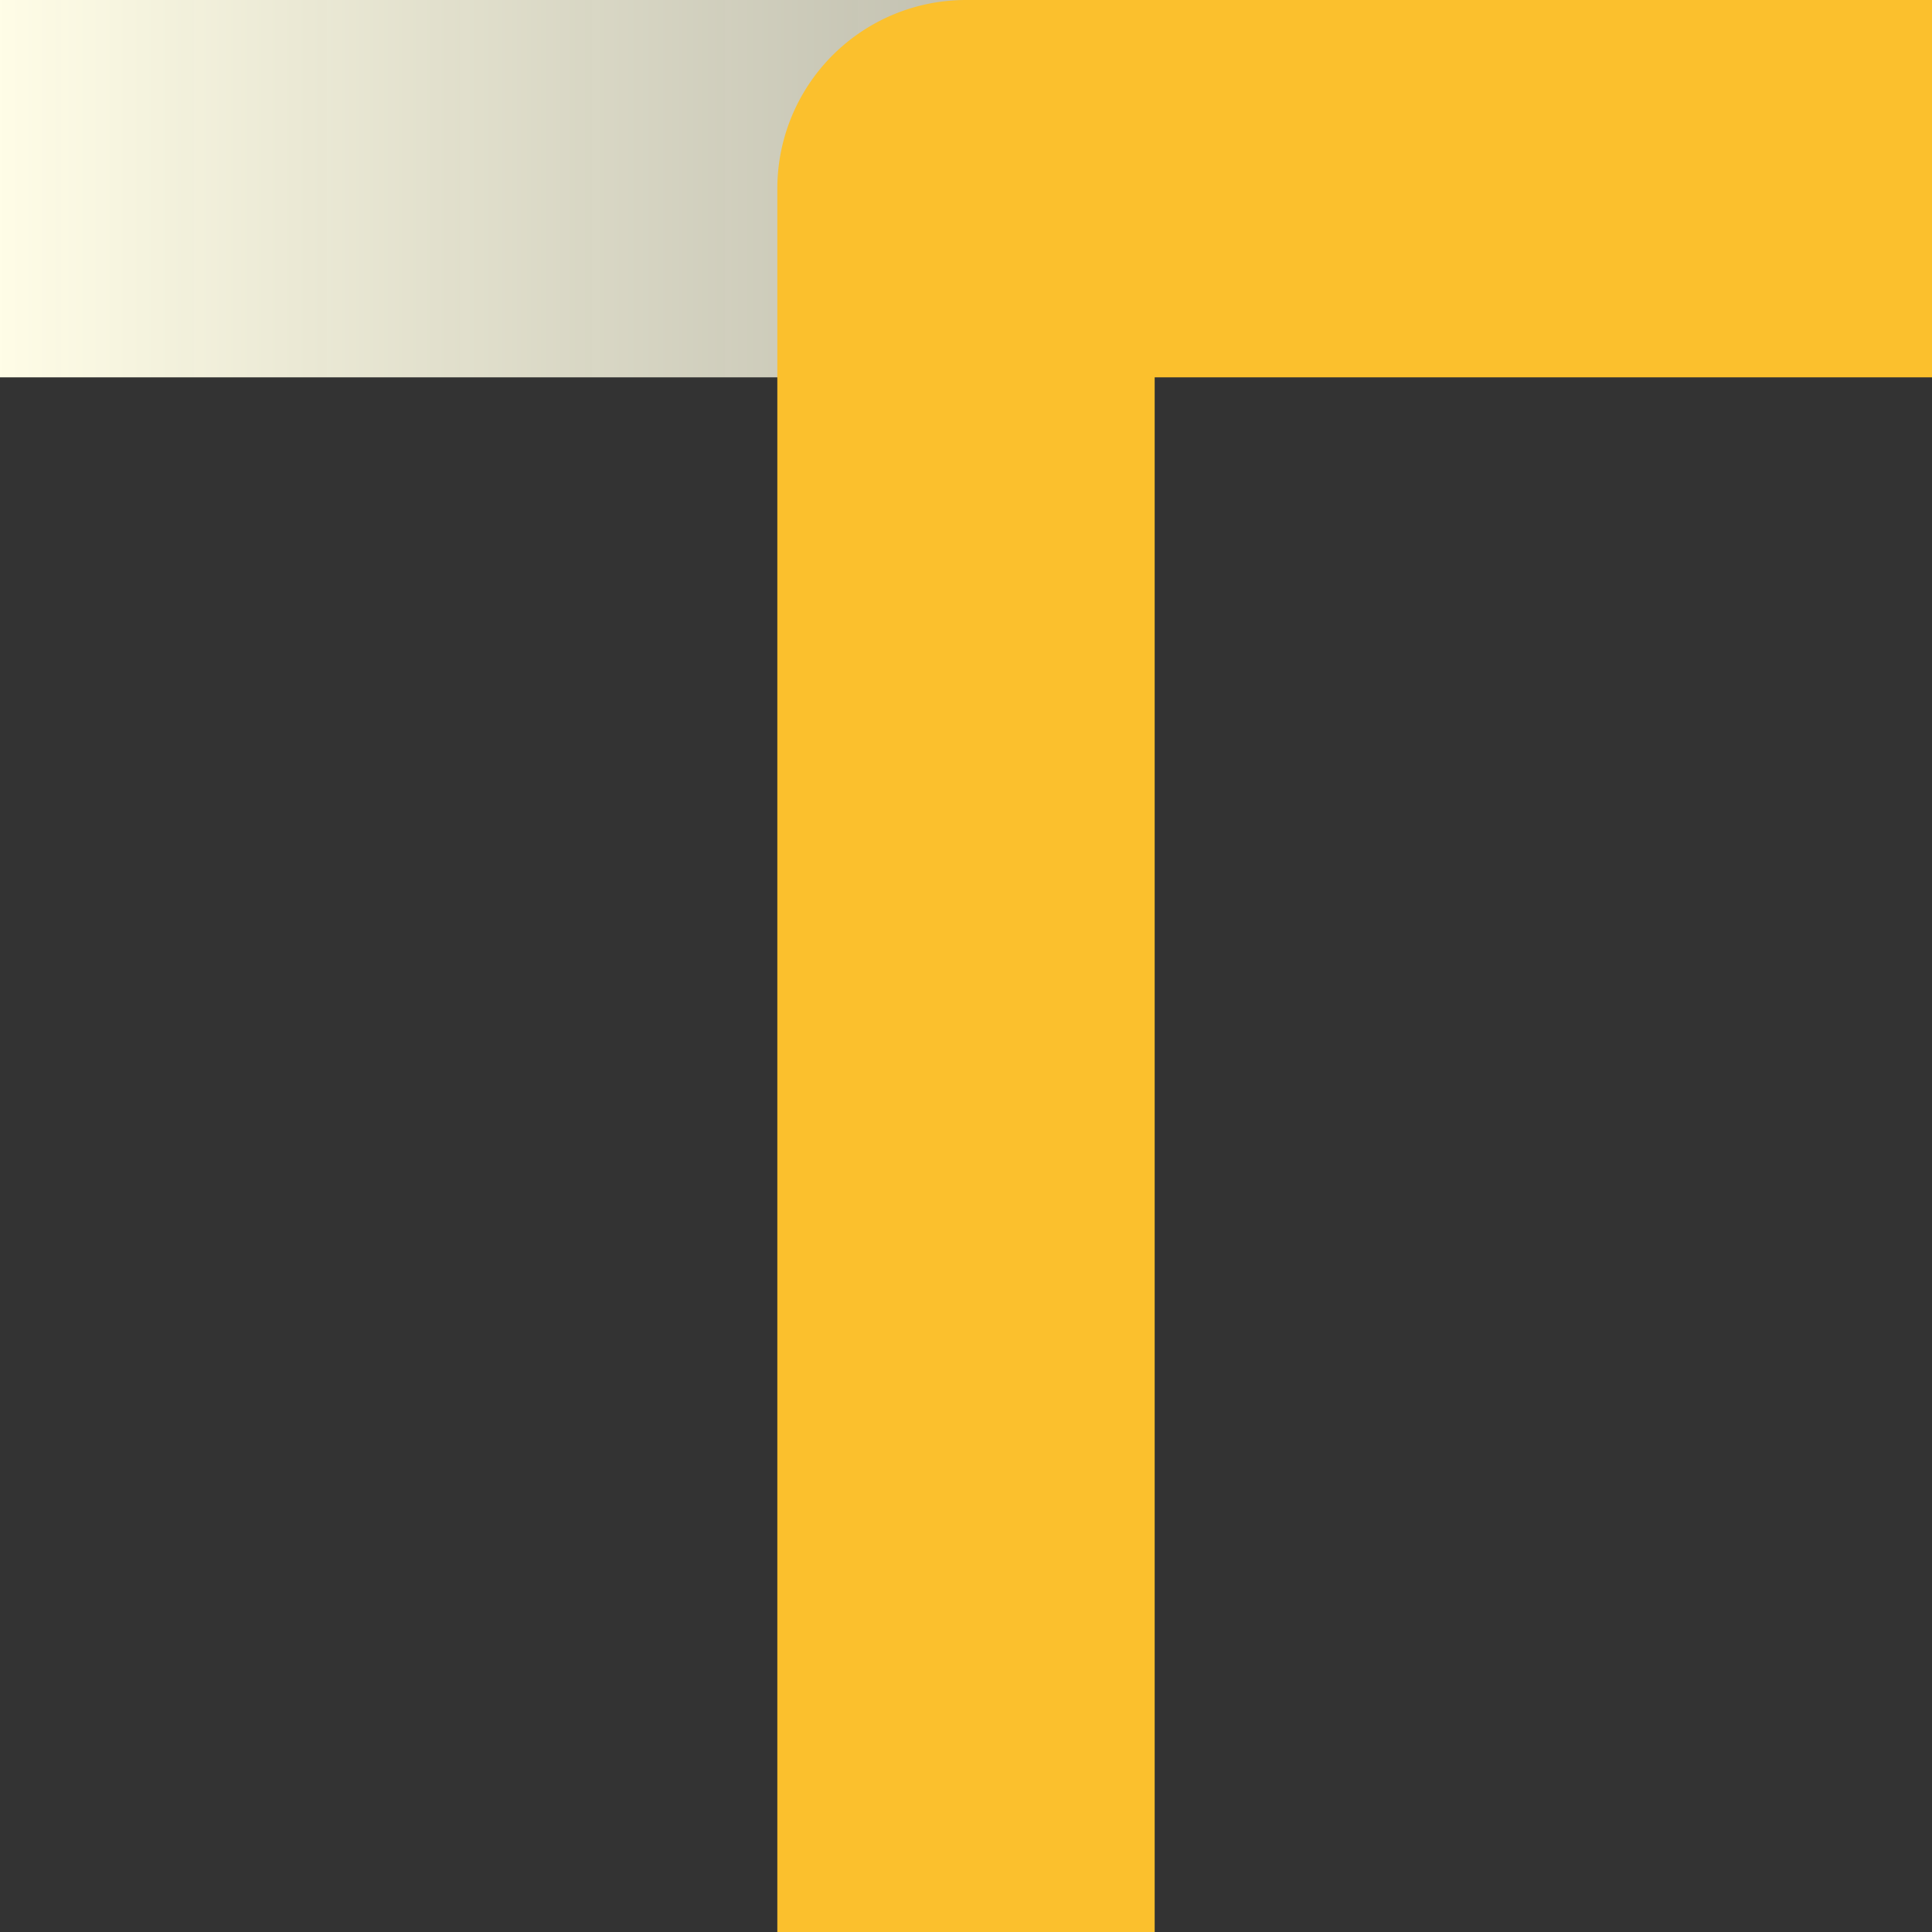 <?xml version="1.0" encoding="UTF-8" standalone="no"?>
<!-- Created with Inkscape (http://www.inkscape.org/) -->

<svg
   width="1024"
   height="1024"
   viewBox="0 0 270.933 270.933"
   version="1.1"
   id="svg5"
   inkscape:version="1.1 (c68e22c387, 2021-05-23)"
   sodipodi:docname="logo.svg"
   inkscape:export-filename="C:\Projects\trail\docs\imgs\logo.png"
   inkscape:export-xdpi="96"
   inkscape:export-ydpi="96"
   xmlns:inkscape="http://www.inkscape.org/namespaces/inkscape"
   xmlns:sodipodi="http://sodipodi.sourceforge.net/DTD/sodipodi-0.dtd"
   xmlns:xlink="http://www.w3.org/1999/xlink"
   xmlns="http://www.w3.org/2000/svg"
   xmlns:svg="http://www.w3.org/2000/svg">
  <rect x="0" y="0" width="270.933" height="270.933" fill="#333333" stroke="none"/>
  <sodipodi:namedview
     id="namedview7"
     pagecolor="#ffffff"
     bordercolor="#666666"
     borderopacity="1.0"
     inkscape:pageshadow="2"
     inkscape:pageopacity="0.0"
     inkscape:pagecheckerboard="0"
     inkscape:document-units="mm"
     showgrid="false"
     units="px"
     inkscape:zoom="0.36168631"
     inkscape:cx="392.6054"
     inkscape:cy="360.8099"
     inkscape:window-width="1920"
     inkscape:window-height="1001"
     inkscape:window-x="-9"
     inkscape:window-y="-9"
     inkscape:window-maximized="1"
     inkscape:current-layer="layer1"
     showguides="true" />
  <defs
     id="defs2">
    <linearGradient
       inkscape:collect="always"
       id="linearGradient898">
      <stop
         style="stop-color:#fffde7;stop-opacity:1;"
         offset="0"
         id="stop894" />
      <stop
         style="stop-color:#000000;stop-opacity:0"
         offset="1"
         id="stop896" />
    </linearGradient>
    <linearGradient
       inkscape:collect="always"
       xlink:href="#linearGradient898"
       id="linearGradient900"
       x1="-0.732"
       y1="27.067"
       x2="948.62"
       y2="27.067"
       gradientUnits="userSpaceOnUse" />
  </defs>
  <g
     inkscape:label="Camada 1"
     inkscape:groupmode="layer"
     id="layer1">
    <path
       style="fill:url(#linearGradient900);fill-opacity:1;stroke:none;stroke-width:0.103"
       d="M 0,26.458 V 0 h 67.733 67.733 V 26.458 52.917 H 67.733 0 Z"
       id="path1238" />
    <path
       id="rect2291"
       style="fill:#fbc02d;stroke-width:0.138"
       d="M 135.467,0 H 270.933 V 52.917 H 135.467 Z m 26.458,26.458 A 26.458,26.458 0 0 1 135.467,52.917 26.458,26.458 0 0 1 109.008,26.458 26.458,26.458 0 0 1 135.467,0 26.458,26.458 0 0 1 161.925,26.458 Z m -52.917,0 H 161.925 V 270.933 h -52.917 z" />
    <ellipse
       style="fill:#000000;fill-opacity:0;stroke-width:0.066"
       id="path1767"
       cx="10.241"
       cy="68.764"
       rx="72.787"
       ry="56.693" />
  </g>
</svg>
